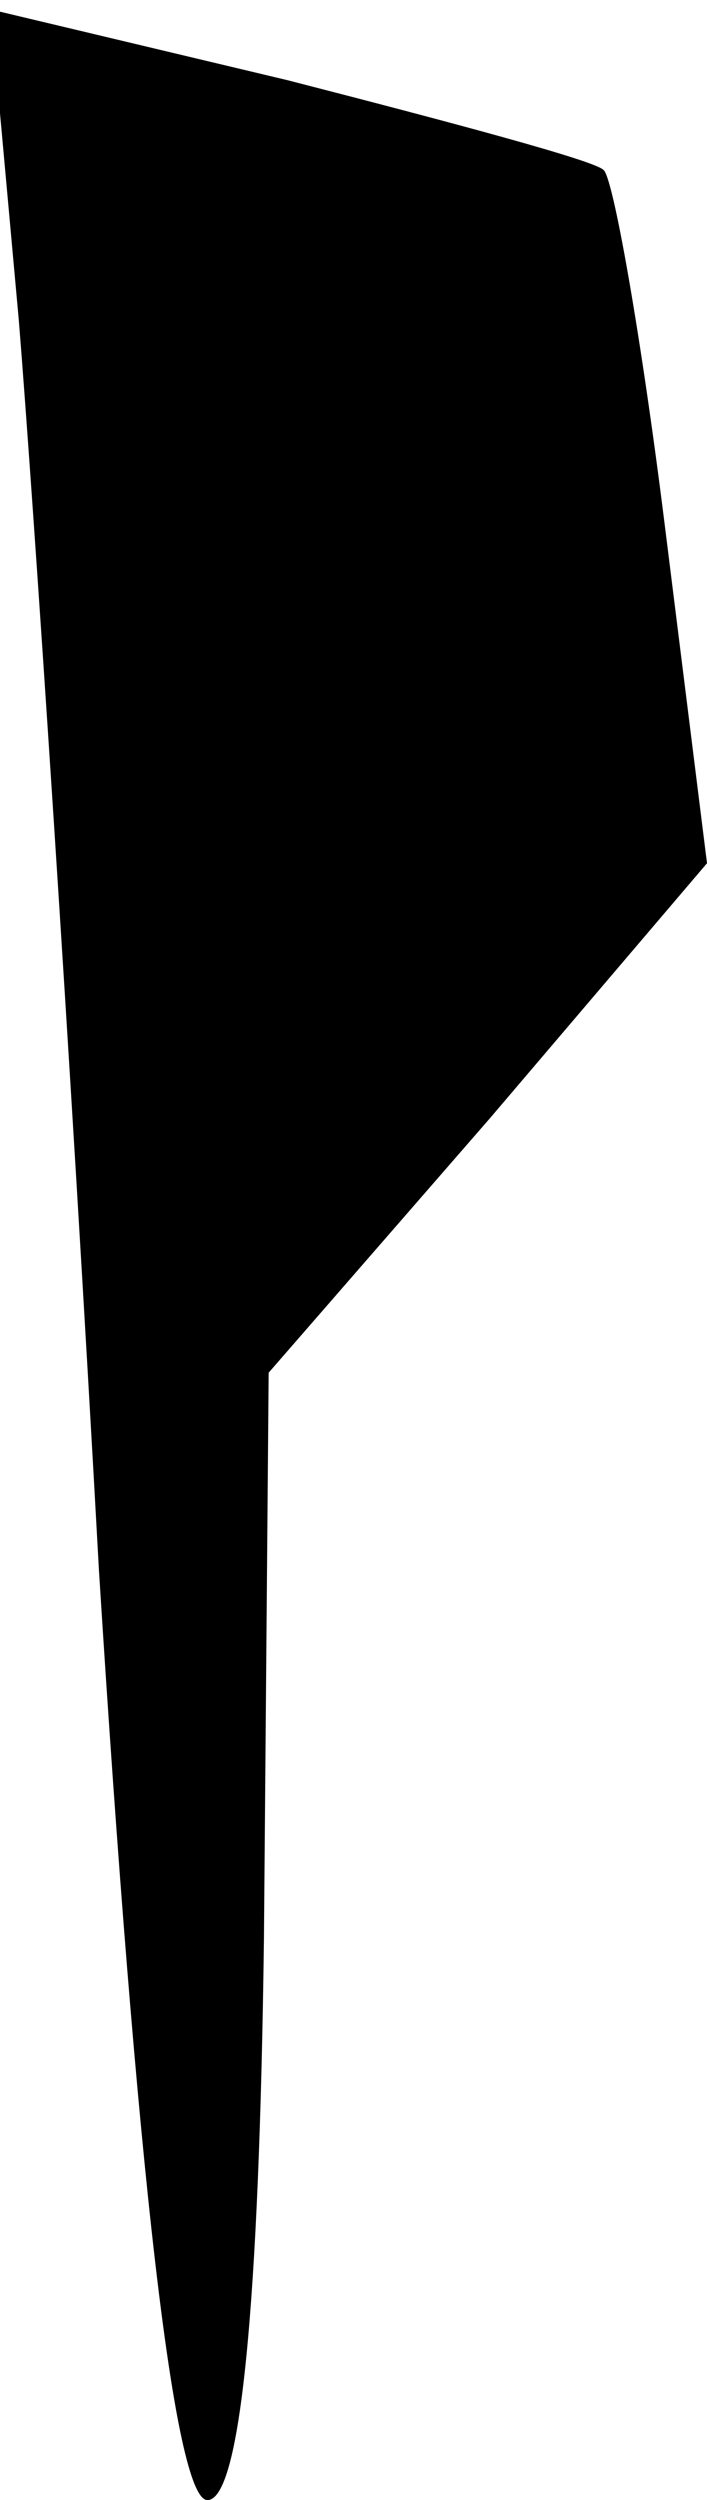 <?xml version="1.0" standalone="no"?>
<!DOCTYPE svg PUBLIC "-//W3C//DTD SVG 20010904//EN"
 "http://www.w3.org/TR/2001/REC-SVG-20010904/DTD/svg10.dtd">
<svg version="1.0" xmlns="http://www.w3.org/2000/svg"
 width="15pt" height="53pt" viewBox="0 0 15 53"
 preserveAspectRatio="xMidYMid meet">
<g transform="translate(0,53) scale(0.1,-0.1)"
fill="#000000" stroke="none">
<path fill="#000000" stroke="none" d="M4 462 c3 -37 11 -156 17 -265 8 -127
16 -197 23 -197 7 0 11 41 12 119 l1 120 47 54 46 54 -9 72 c-5 40 -11 74 -13
75 -2 2 -32 10 -67 19 l-63 15 6 -66z"/>
</g>
</svg>
